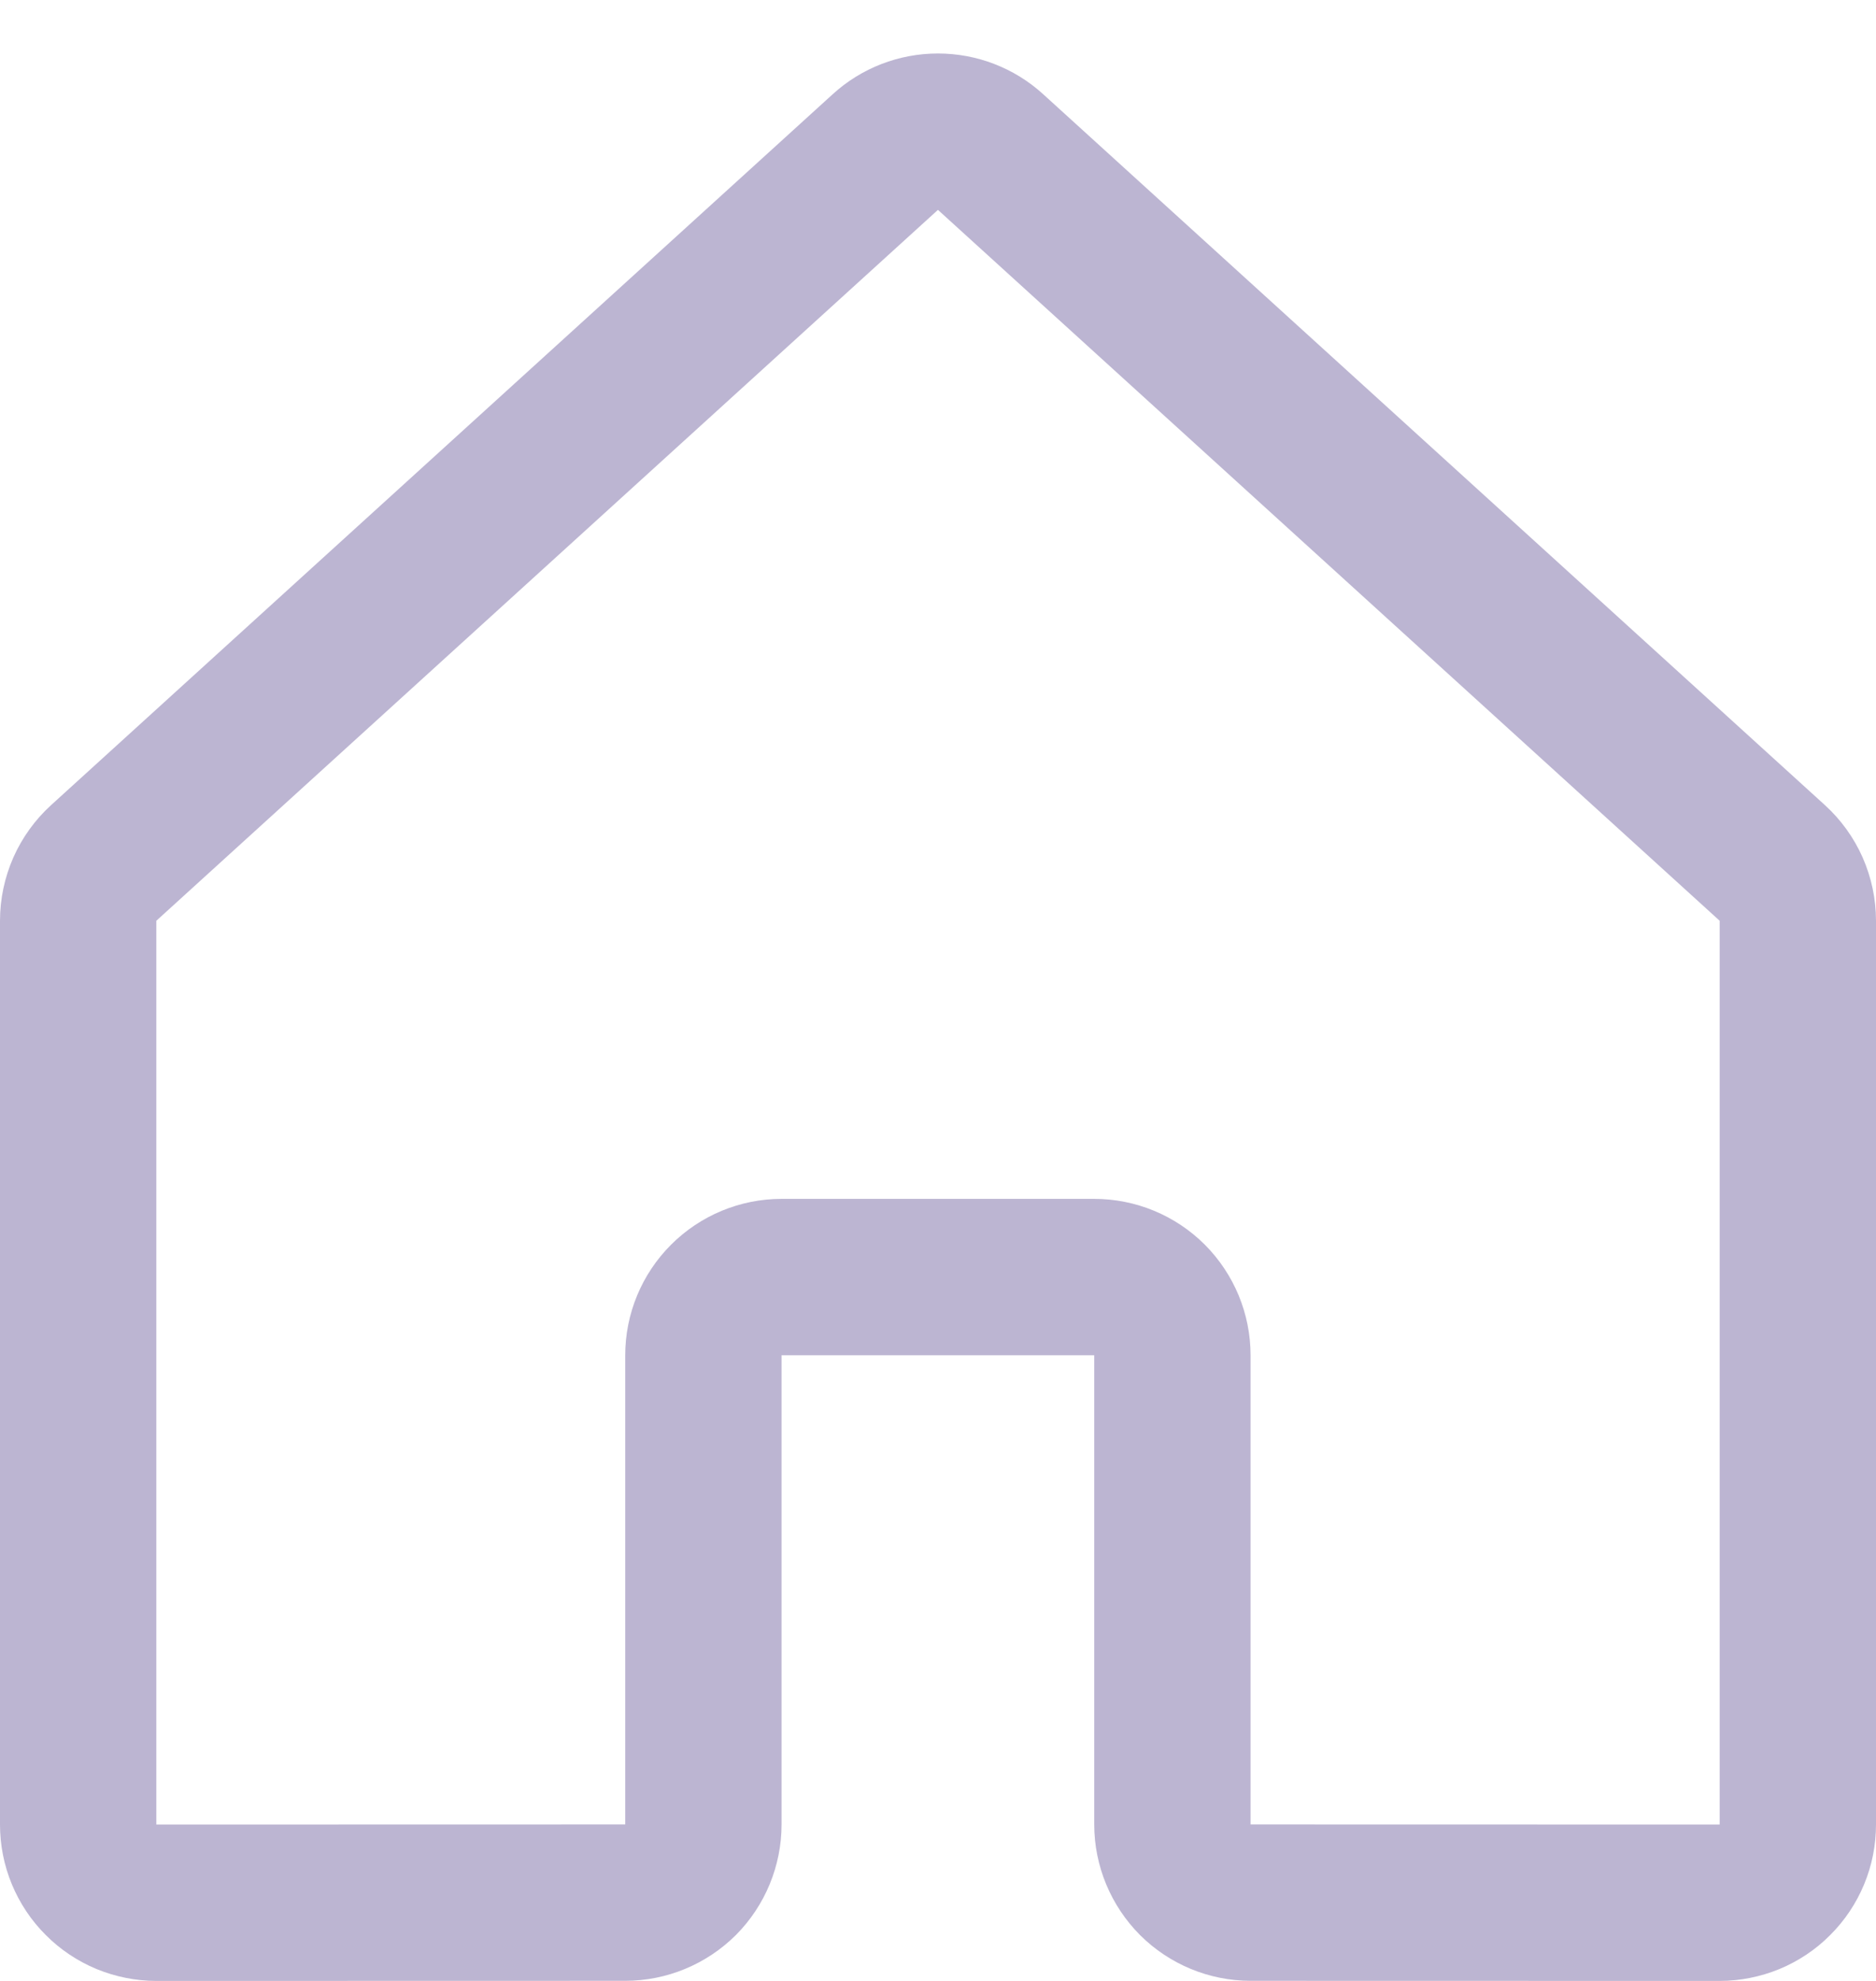 <svg width="18" height="19" viewBox="0 0 18 19" fill="none" xmlns="http://www.w3.org/2000/svg">
<path d="M11.249 17.499V12.999C11.249 12.8 11.17 12.61 11.03 12.469C10.889 12.328 10.698 12.249 10.499 12.249H7.499C7.301 12.249 7.11 12.328 6.969 12.469C6.828 12.61 6.749 12.8 6.749 12.999V17.499C6.749 17.698 6.67 17.889 6.53 18.03C6.389 18.17 6.198 18.249 6 18.249L1.5 18.25C1.402 18.25 1.304 18.23 1.213 18.193C1.122 18.155 1.039 18.1 0.97 18.03C0.9 17.961 0.845 17.878 0.807 17.787C0.769 17.696 0.75 17.598 0.75 17.5V8.832C0.75 8.727 0.772 8.624 0.814 8.528C0.856 8.433 0.918 8.347 0.995 8.277L8.495 1.458C8.633 1.332 8.813 1.263 8.999 1.263C9.186 1.263 9.366 1.332 9.504 1.458L17.005 8.277C17.082 8.347 17.144 8.433 17.186 8.528C17.228 8.624 17.25 8.727 17.25 8.832V17.5C17.25 17.598 17.231 17.696 17.193 17.787C17.155 17.878 17.1 17.961 17.03 18.03C16.961 18.1 16.878 18.155 16.787 18.193C16.696 18.23 16.598 18.25 16.5 18.25L11.999 18.249C11.8 18.249 11.61 18.17 11.469 18.03C11.329 17.889 11.249 17.698 11.249 17.499V17.499Z" stroke="#BCB5D2" stroke-width="1.5" stroke-linecap="round" stroke-linejoin="round"/>
</svg>
